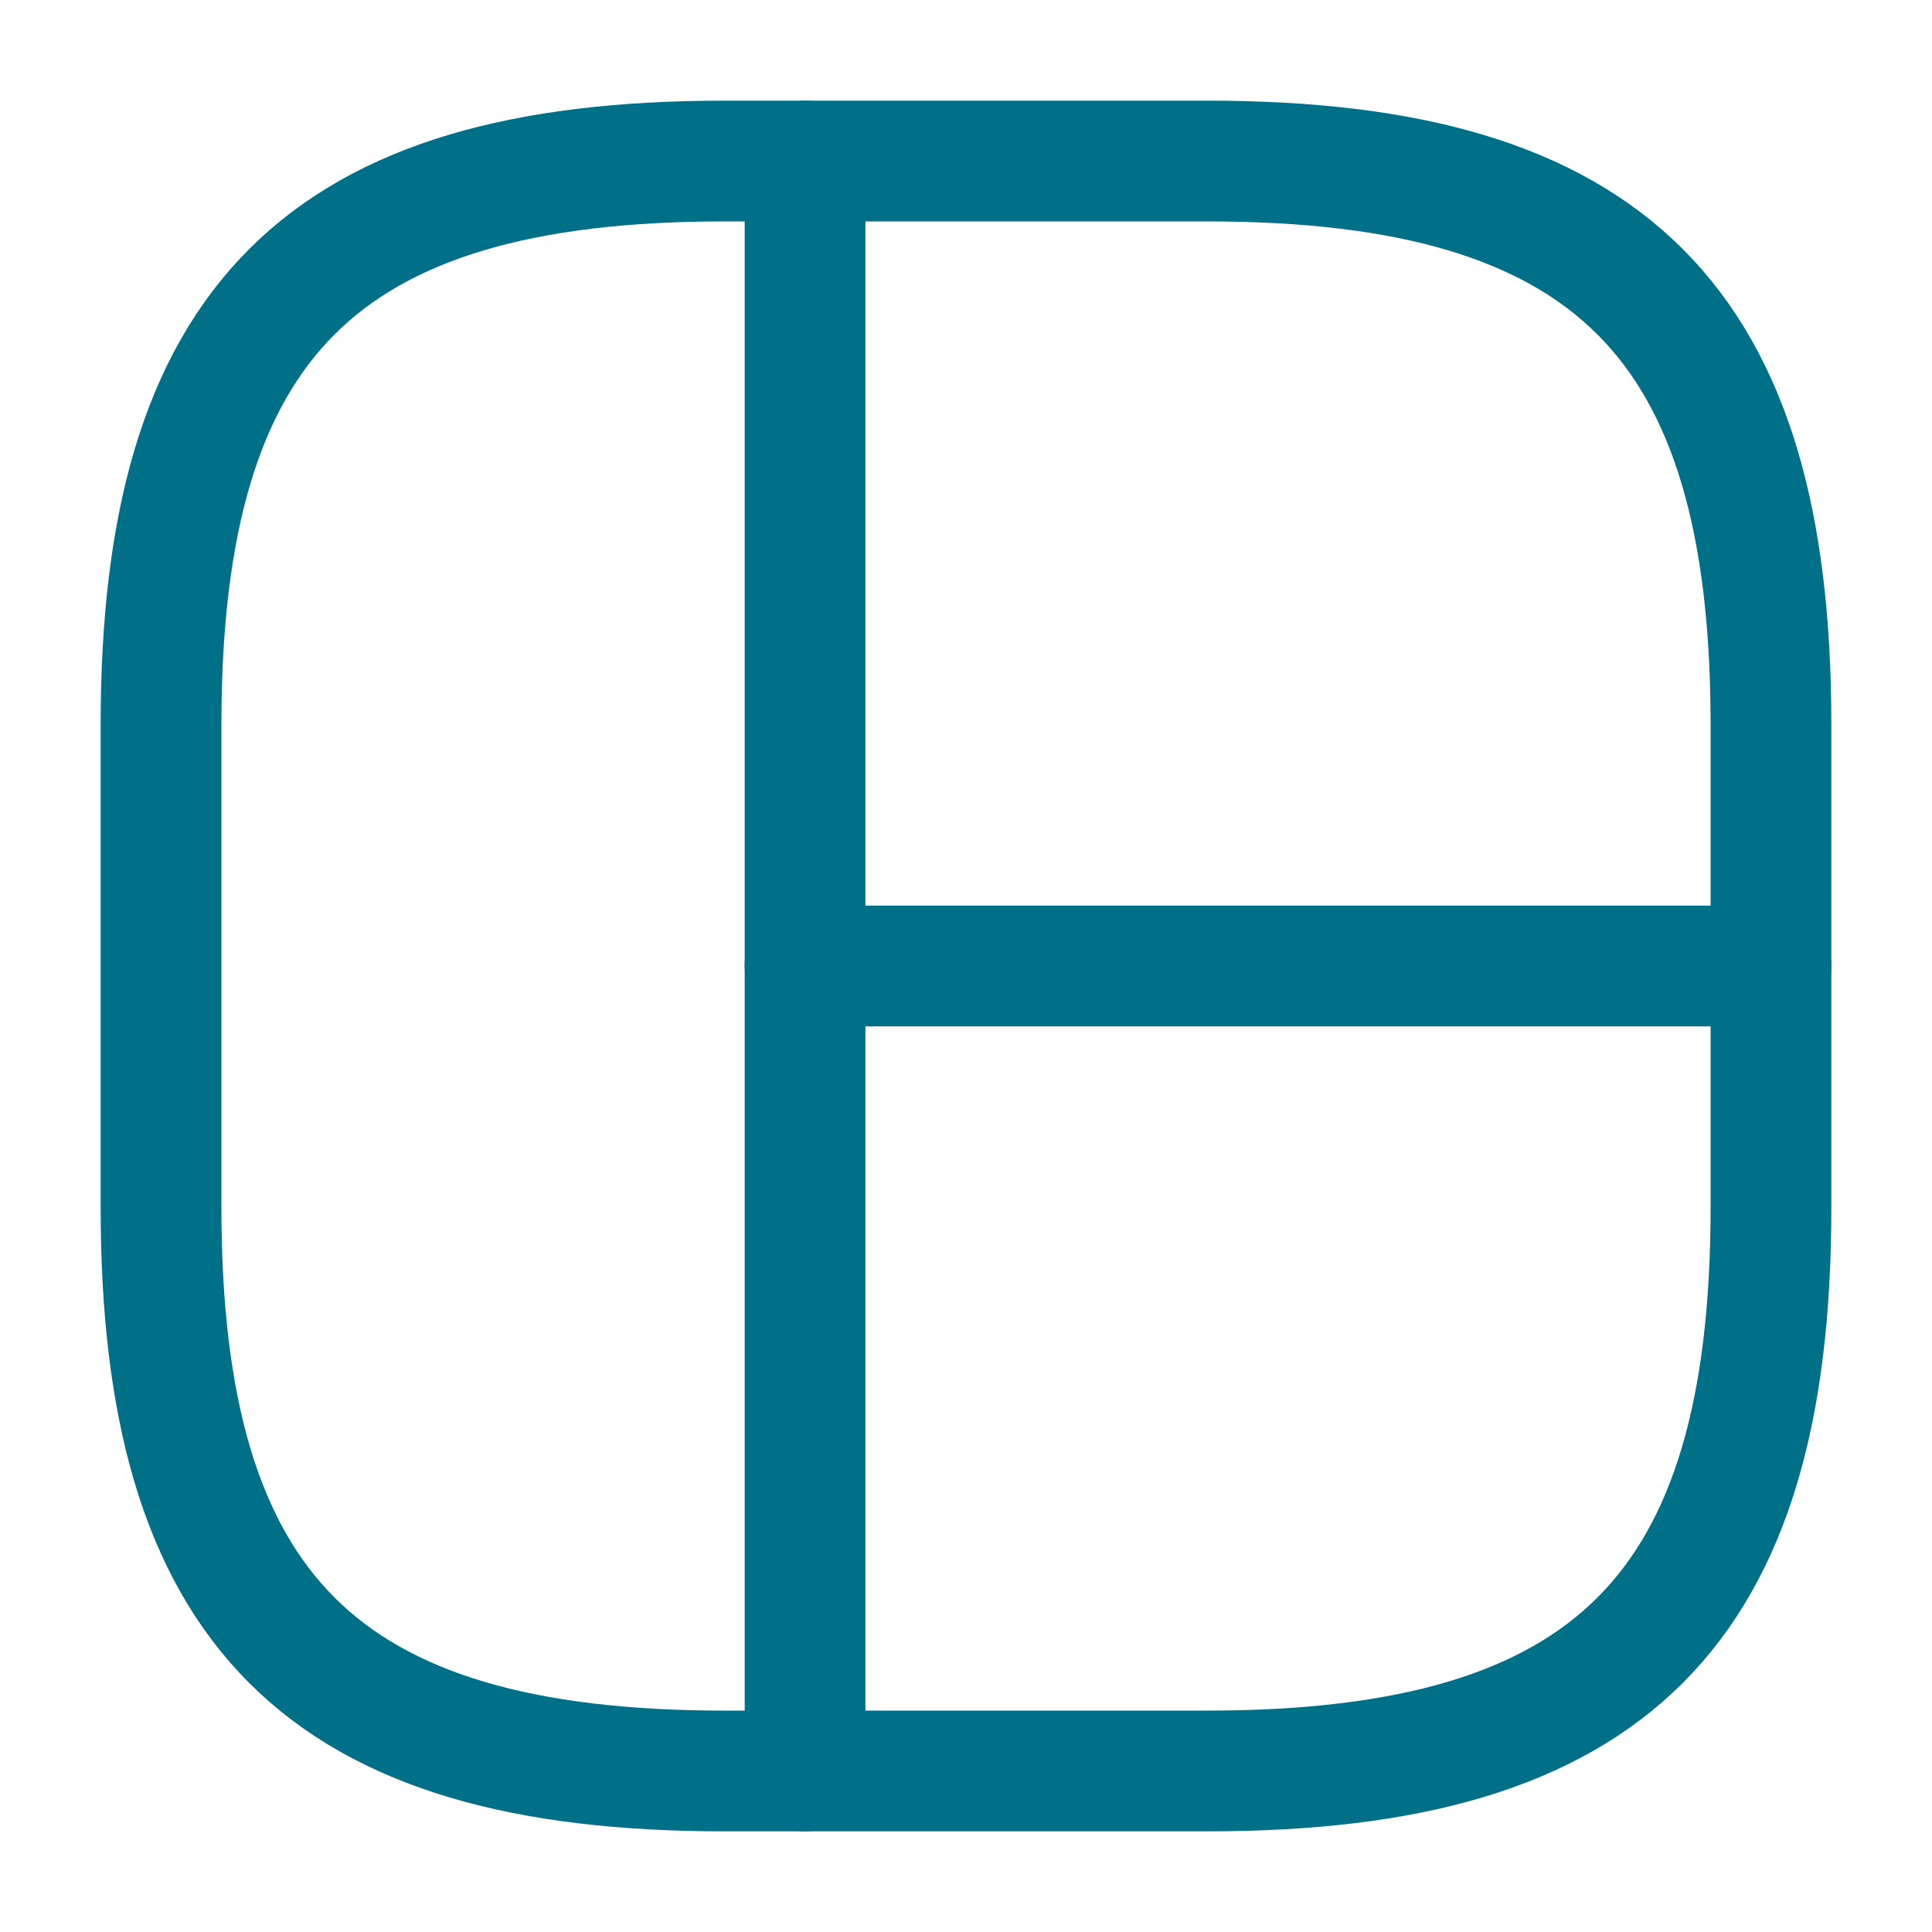 <svg xmlns="http://www.w3.org/2000/svg" width="20" height="20" viewBox="0 0 20 20" fill="none">
  <path d="M7.5 18.333H12.5C16.666 18.333 18.333 16.667 18.333 12.5V7.5C18.333 3.333 16.666 1.667 12.5 1.667H7.5C3.333 1.667 1.667 3.333 1.667 7.5V12.5C1.667 16.667 3.333 18.333 7.5 18.333Z" stroke="#007088" stroke-width="1.25" stroke-linecap="round" stroke-linejoin="round"/>
  <path d="M8.334 1.667V18.333" stroke="#007088" stroke-width="1.25" stroke-linecap="round" stroke-linejoin="round"/>
  <path d="M8.334 10H18.334" stroke="#007088" stroke-width="1.25" stroke-linecap="round" stroke-linejoin="round"/>
</svg>
